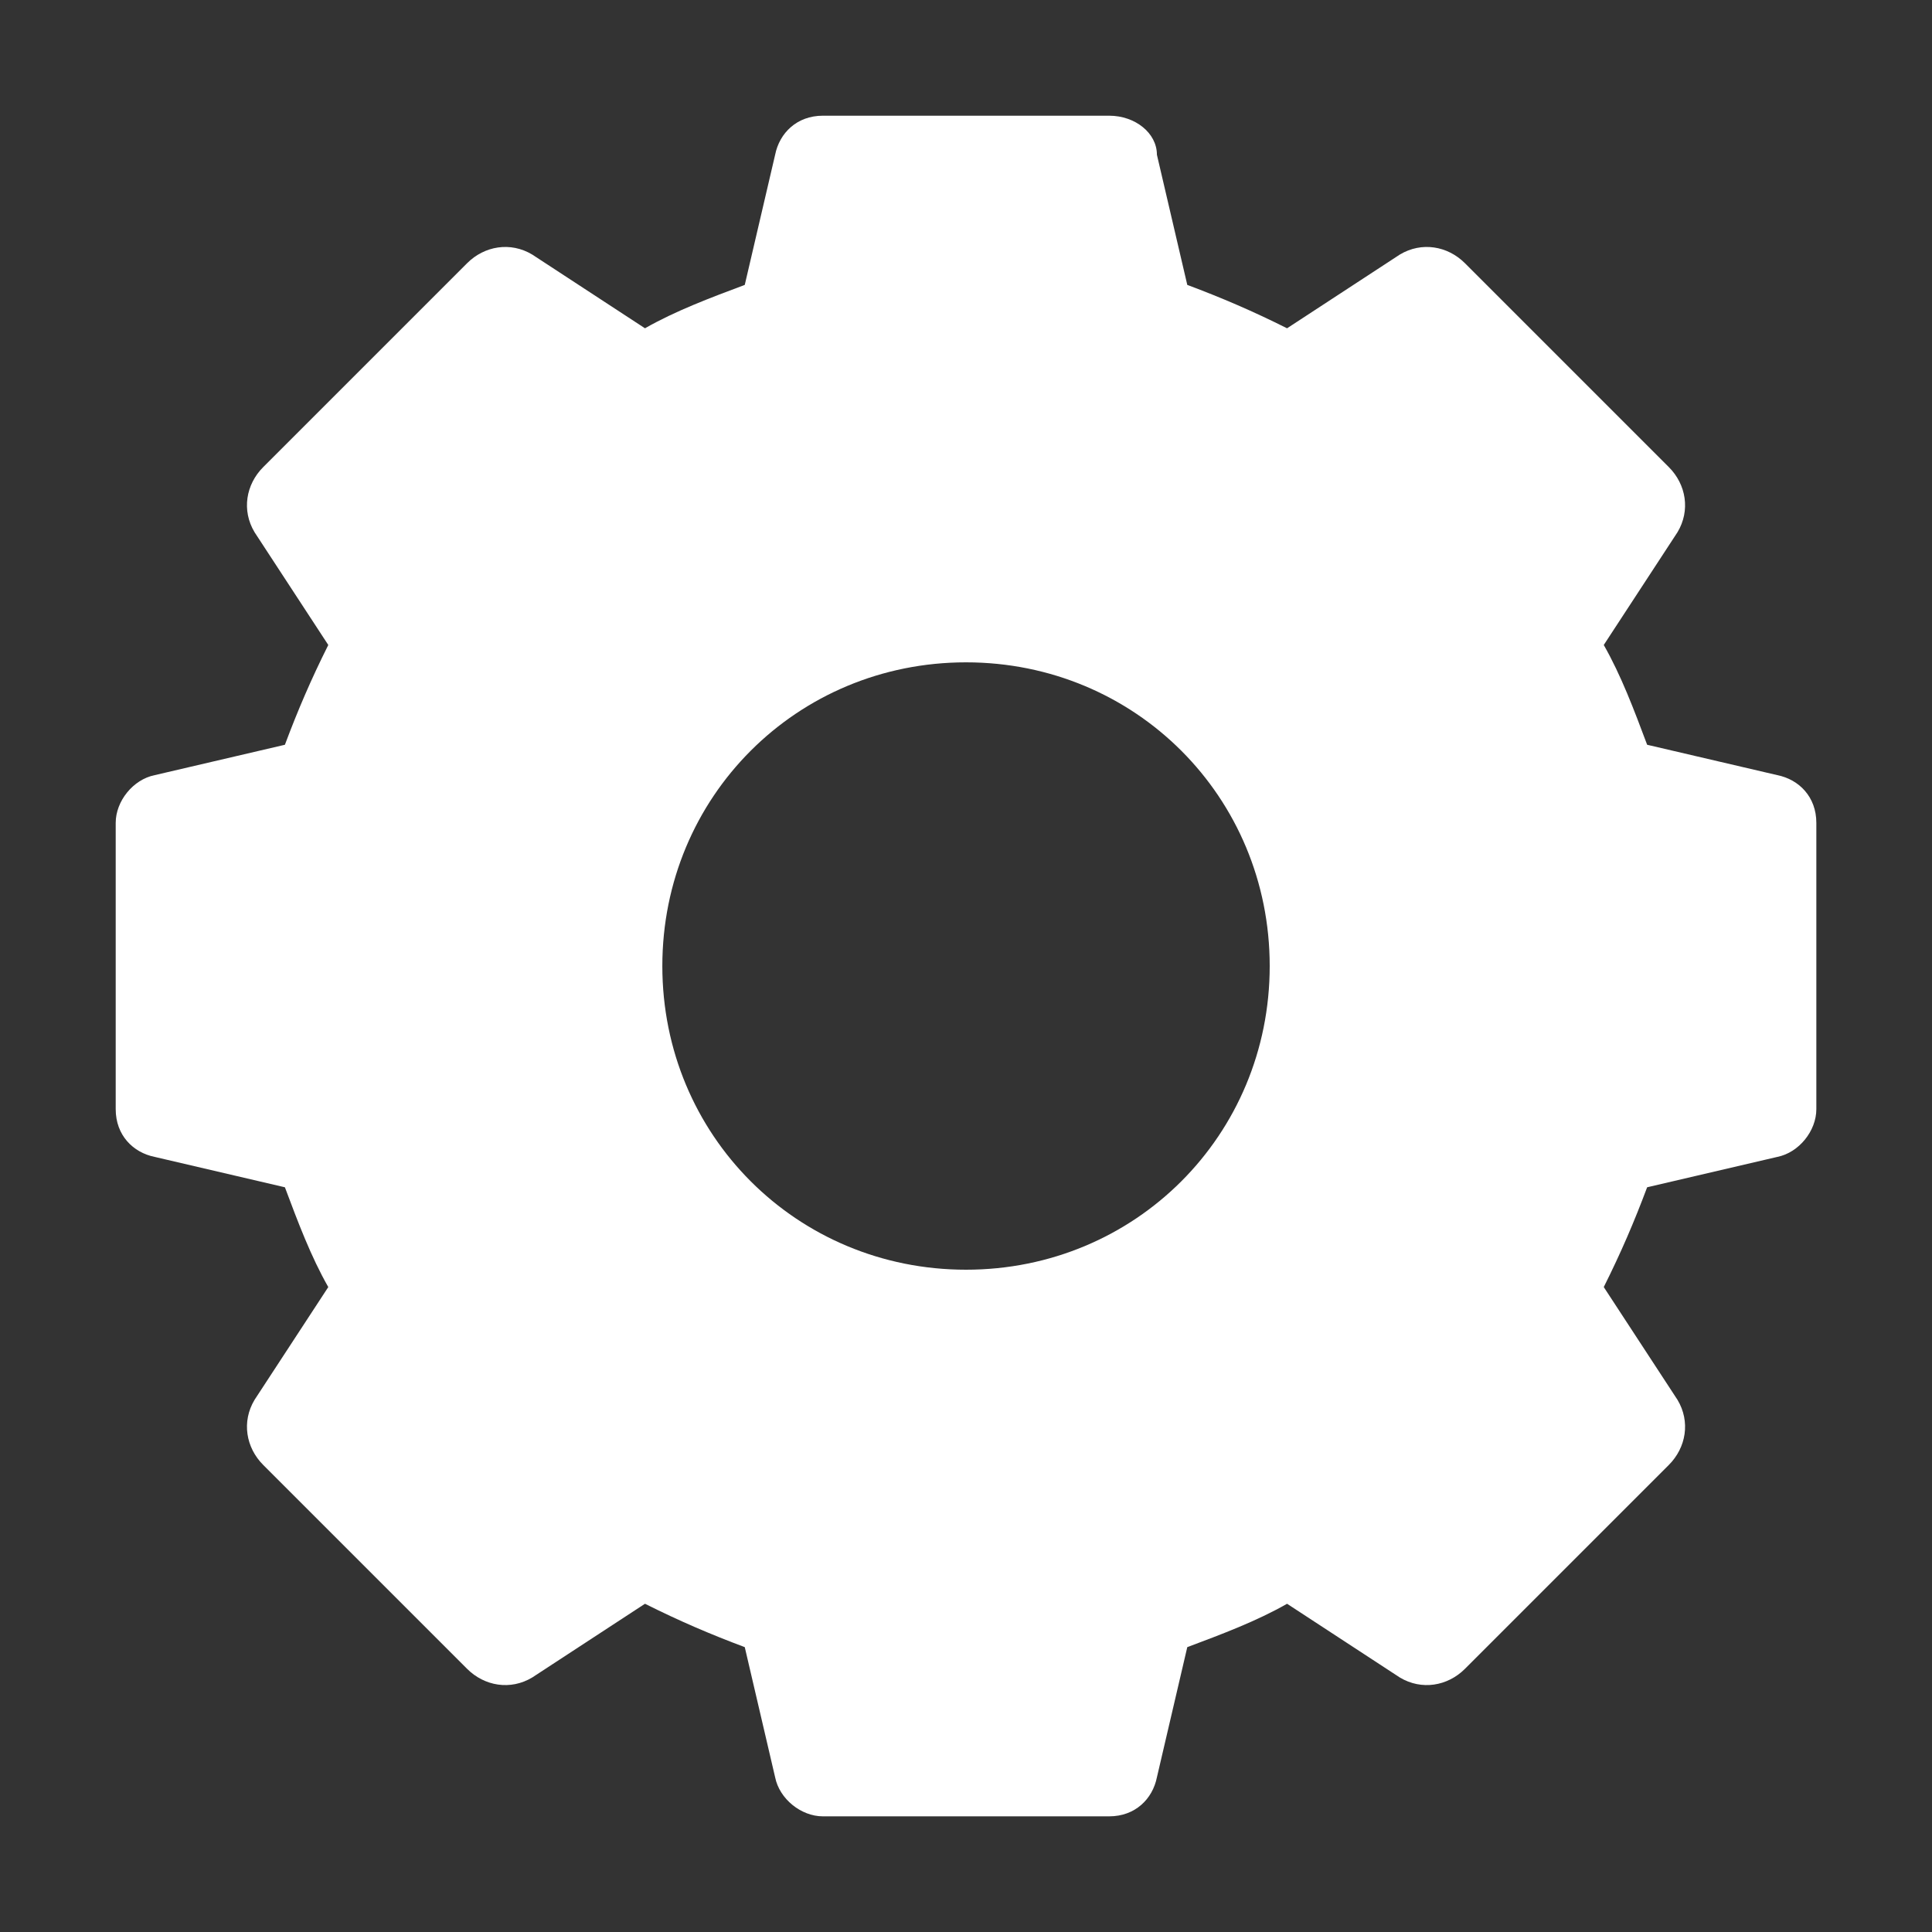 <?xml version="1.0" encoding="UTF-8" standalone="no"?>
<svg
   xmlns:dc="http://purl.org/dc/elements/1.1/"
   xmlns:cc="http://creativecommons.org/ns#"
   xmlns:rdf="http://www.w3.org/1999/02/22-rdf-syntax-ns#"
   xmlns:svg="http://www.w3.org/2000/svg"
   xmlns="http://www.w3.org/2000/svg"
   xmlns:sodipodi="http://sodipodi.sourceforge.net/DTD/sodipodi-0.dtd"
   xmlns:inkscape="http://www.inkscape.org/namespaces/inkscape"
   version="1.1"
   id="Layer_1"
   x="0px"
   y="0px"
   viewBox="0 0 44.533 44.533"
   xml:space="preserve"
   sodipodi:docname="icono_configuracion.svg"
   width="33.4pt"
   height="33.4pt"
   inkscape:version="1.0.2-2 (e86c870879, 2021-01-15)"><rect x="0" y="0" width="44.533" height="44.533" fill="#333333" stroke="none"/><defs
   id="defs9" /><sodipodi:namedview
   pagecolor="#ffffff"
   bordercolor="#666666"
   borderopacity="1"
   objecttolerance="10"
   gridtolerance="10"
   guidetolerance="10"
   inkscape:pageopacity="0"
   inkscape:pageshadow="2"
   inkscape:window-width="1366"
   inkscape:window-height="705"
   id="namedview7"
   showgrid="false"
   units="pt"
   lock-margins="true"
   fit-margin-top="2"
   fit-margin-left="2"
   fit-margin-right="2"
   fit-margin-bottom="2"
   inkscape:zoom="4.4833333"
   inkscape:cx="22.666667"
   inkscape:cy="21.666667"
   inkscape:window-x="-8"
   inkscape:window-y="-8"
   inkscape:window-maximized="1"
   inkscape:current-layer="Layer_1" />
<style
   type="text/css"
   id="style2">
	.st0{fill:url(#SVGID_1_);}
	.st1{fill:url(#SVGID_2_);}
	.st2{fill:url(#SVGID_3_);}
	.st3{fill:url(#SVGID_4_);}
	.st4{fill:url(#SVGID_5_);}
	.st5{fill:url(#SVGID_6_);}
	.st6{fill:url(#SVGID_7_);}
	.st7{fill:url(#SVGID_8_);}
	.st8{fill:url(#SVGID_9_);}
	.st9{fill:url(#SVGID_10_);}
	.st10{fill:#FFFFFF;}
	.st11{fill:url(#SVGID_11_);}
	.st12{fill:url(#SVGID_12_);}
	.st13{fill:url(#SVGID_13_);}
	.st14{fill:url(#SVGID_14_);}
	.st15{fill:url(#SVGID_15_);}
	.st16{fill:url(#SVGID_16_);}
</style>
<path
   class="st10"
   d="m 17.867,3.567 -0.7,3 c -0.8,0.3 -1.6,0.6 -2.3,1 l -2.6,-1.7 c -0.5,-0.3 -1.1,-0.2 -1.5,0.2 L 6.067,10.767 c -0.4,0.4 -0.5,1 -0.2,1.5 l 1.7,2.6 c -0.4,0.8 -0.7,1.5 -1,2.3 l -3,0.7 c -0.5,0.1 -0.9,0.6 -0.9,1.1 v 6.6 c 0,0.6 0.4,1 0.9,1.1 l 3,0.7 c 0.3,0.8 0.6,1.6 1,2.3 l -1.7,2.6 c -0.3,0.5 -0.2,1.1 0.2,1.5 l 4.7,4.7 c 0.4,0.4 1,0.5 1.5,0.2 l 2.6,-1.7 c 0.8,0.4 1.5,0.7 2.3,1 l 0.7,3 c 0.1,0.5 0.6,0.9 1.1,0.9 h 6.6 c 0.6,0 1,-0.4 1.1,-0.9 l 0.7,-3 c 0.8,-0.3 1.6,-0.6 2.3,-1 l 2.6,1.7 c 0.5,0.3 1.1,0.2 1.5,-0.2 l 4.7,-4.7 c 0.4,-0.4 0.5,-1 0.2,-1.5 l -1.7,-2.6 c 0.4,-0.8 0.7,-1.5 1,-2.3 l 3,-0.7 c 0.5,-0.1 0.9,-0.6 0.9,-1.1 v -6.6 c 0,-0.6 -0.4,-1 -0.9,-1.1 l -3,-0.7 c -0.3,-0.8 -0.6,-1.6 -1,-2.3 l 1.7,-2.6 c 0.3,-0.5 0.2,-1.1 -0.2,-1.5 l -4.7,-4.7 c -0.4,-0.4 -1,-0.5 -1.5,-0.2 l -2.6,1.7 c -0.8,-0.4 -1.5,-0.7 -2.3,-1 l -0.7,-3 c 0,-0.5 -0.5,-0.9 -1.1,-0.9 h -6.6 c -0.6,0 -1,0.4 -1.1,0.9 z m 4.4,11.7 c 3.9,0 7,3.1 7,7 0,3.9 -3.1,7 -7,7 -3.9,0 -7,-3.1 -7,-7 0,-3.9 3.1,-7 7,-7 z"
   id="path4" />
</svg>
